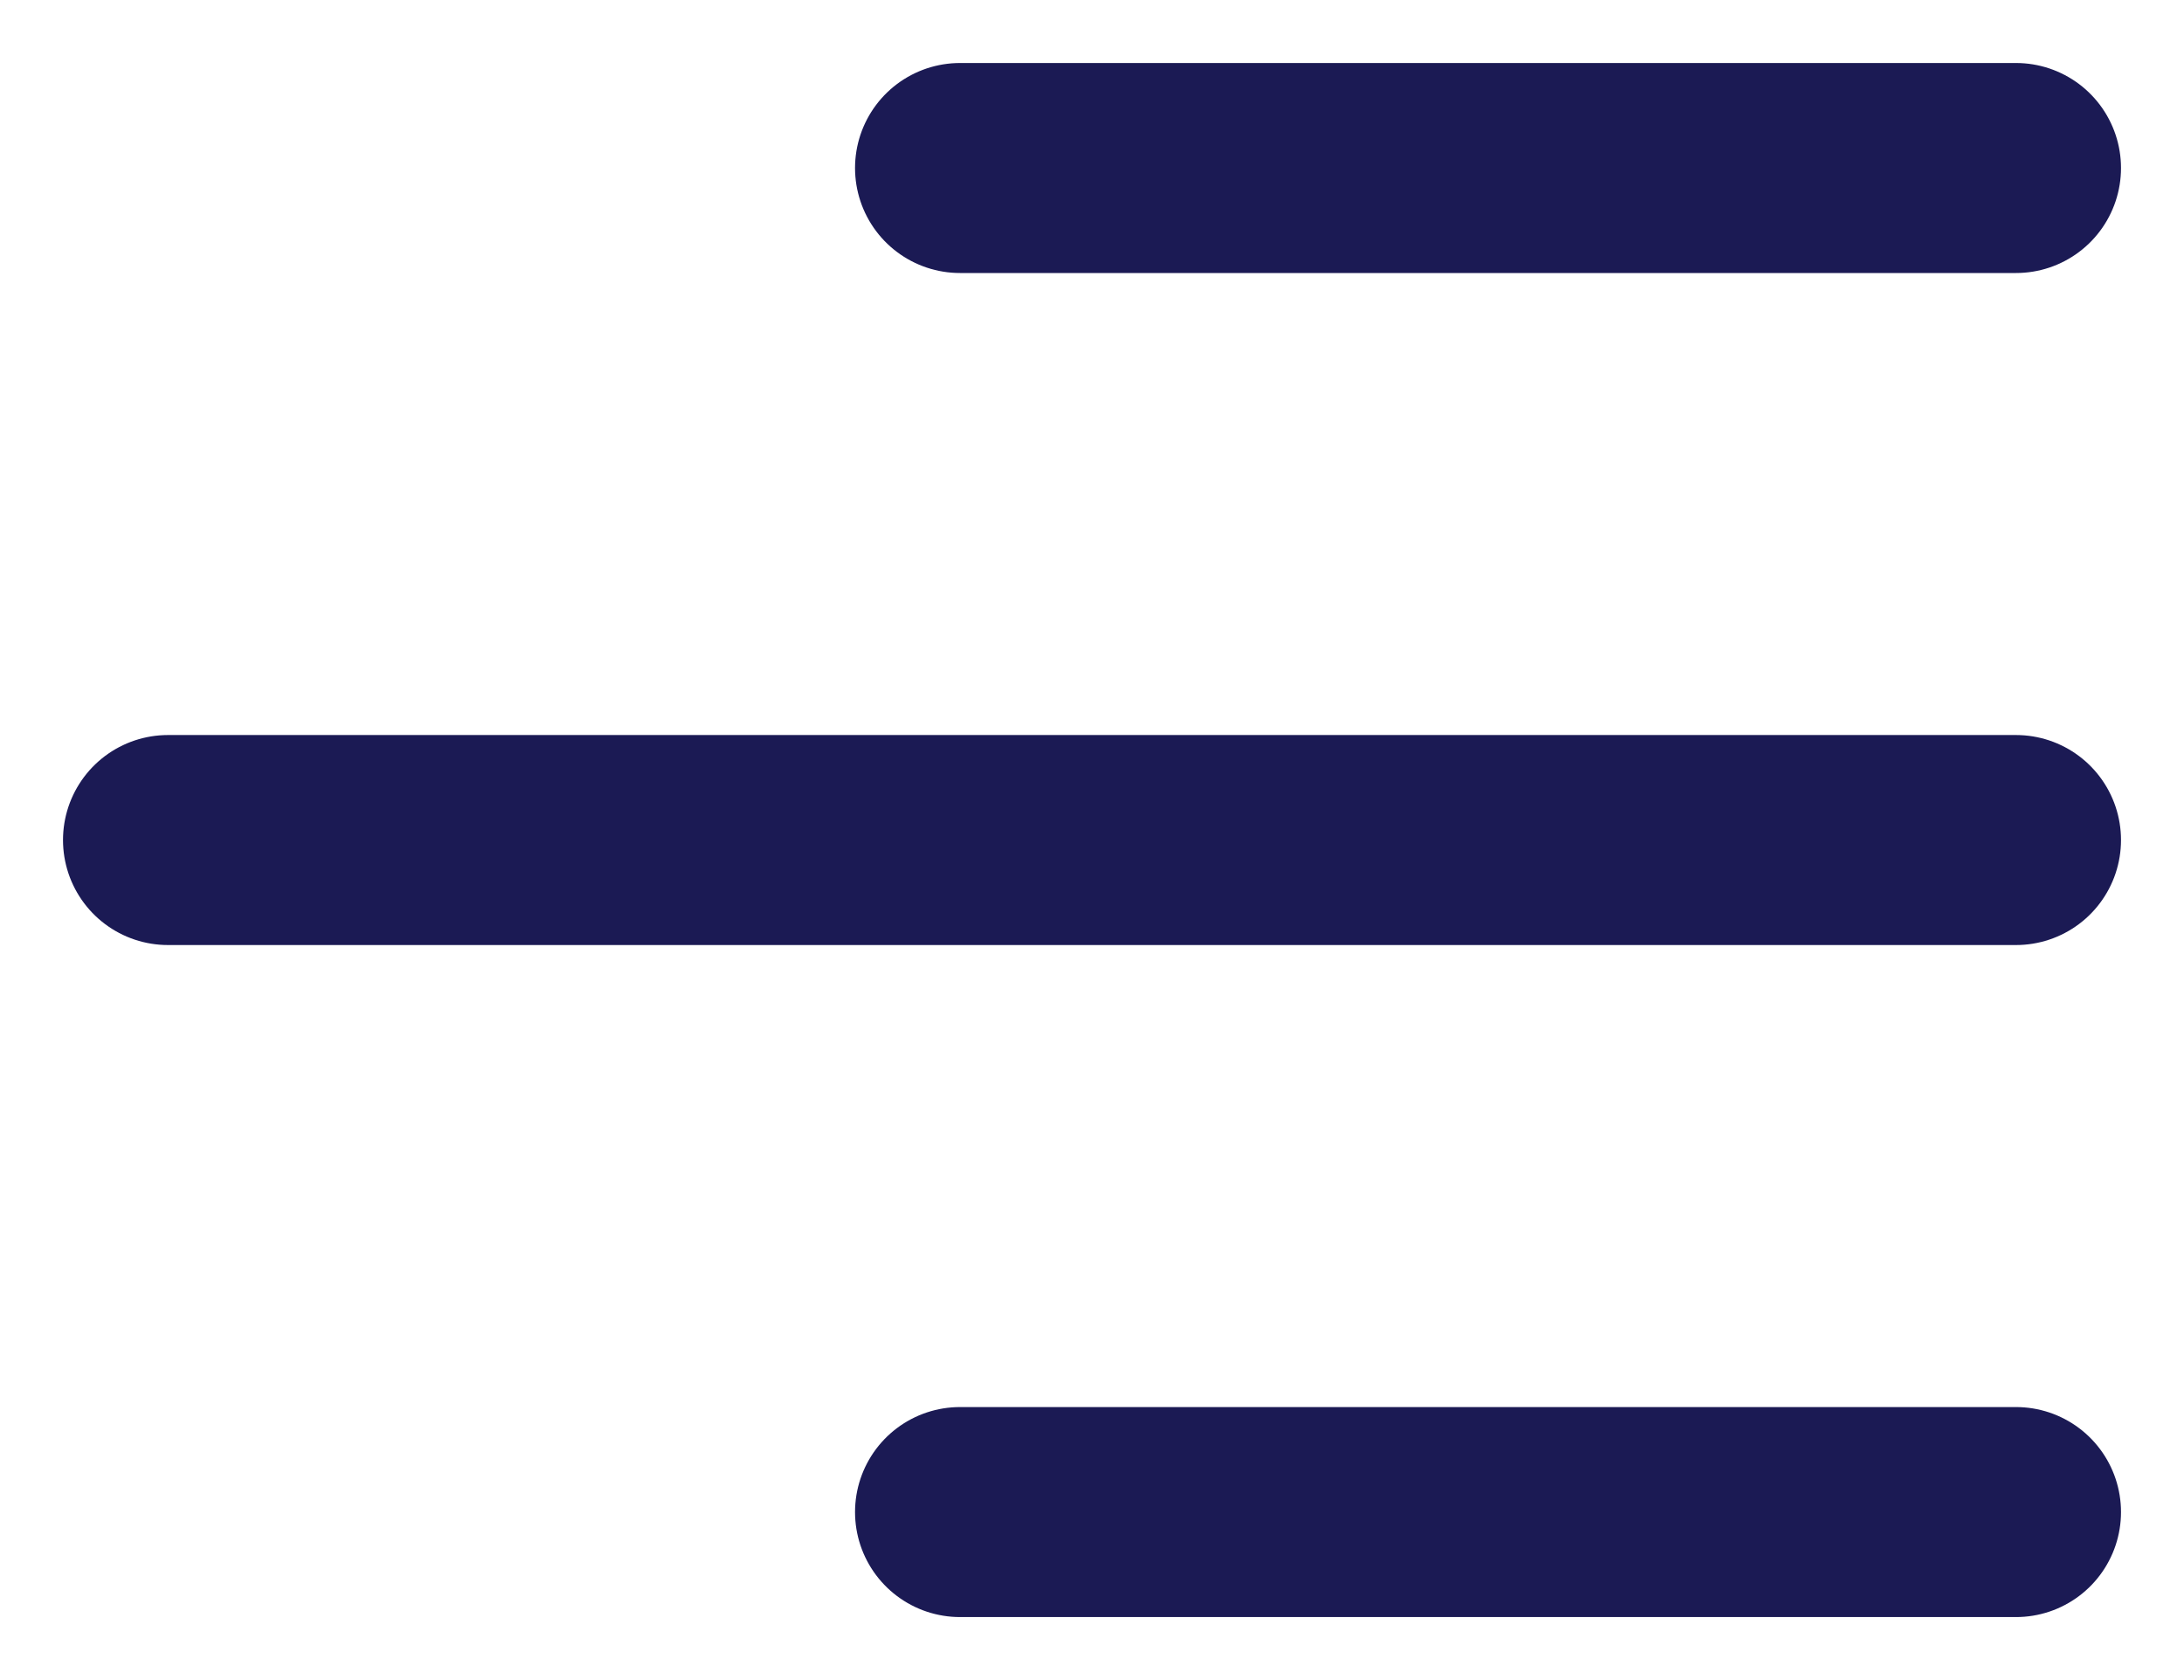 <svg width="26" height="20" viewBox="0 0 26 20" fill="none" xmlns="http://www.w3.org/2000/svg">
<path d="M11.429 18L24 18M2 10H24M11.429 2L24 2" stroke="#1B1A54" stroke-width="2.5" stroke-linecap="round" stroke-linejoin="round"/>
</svg>
